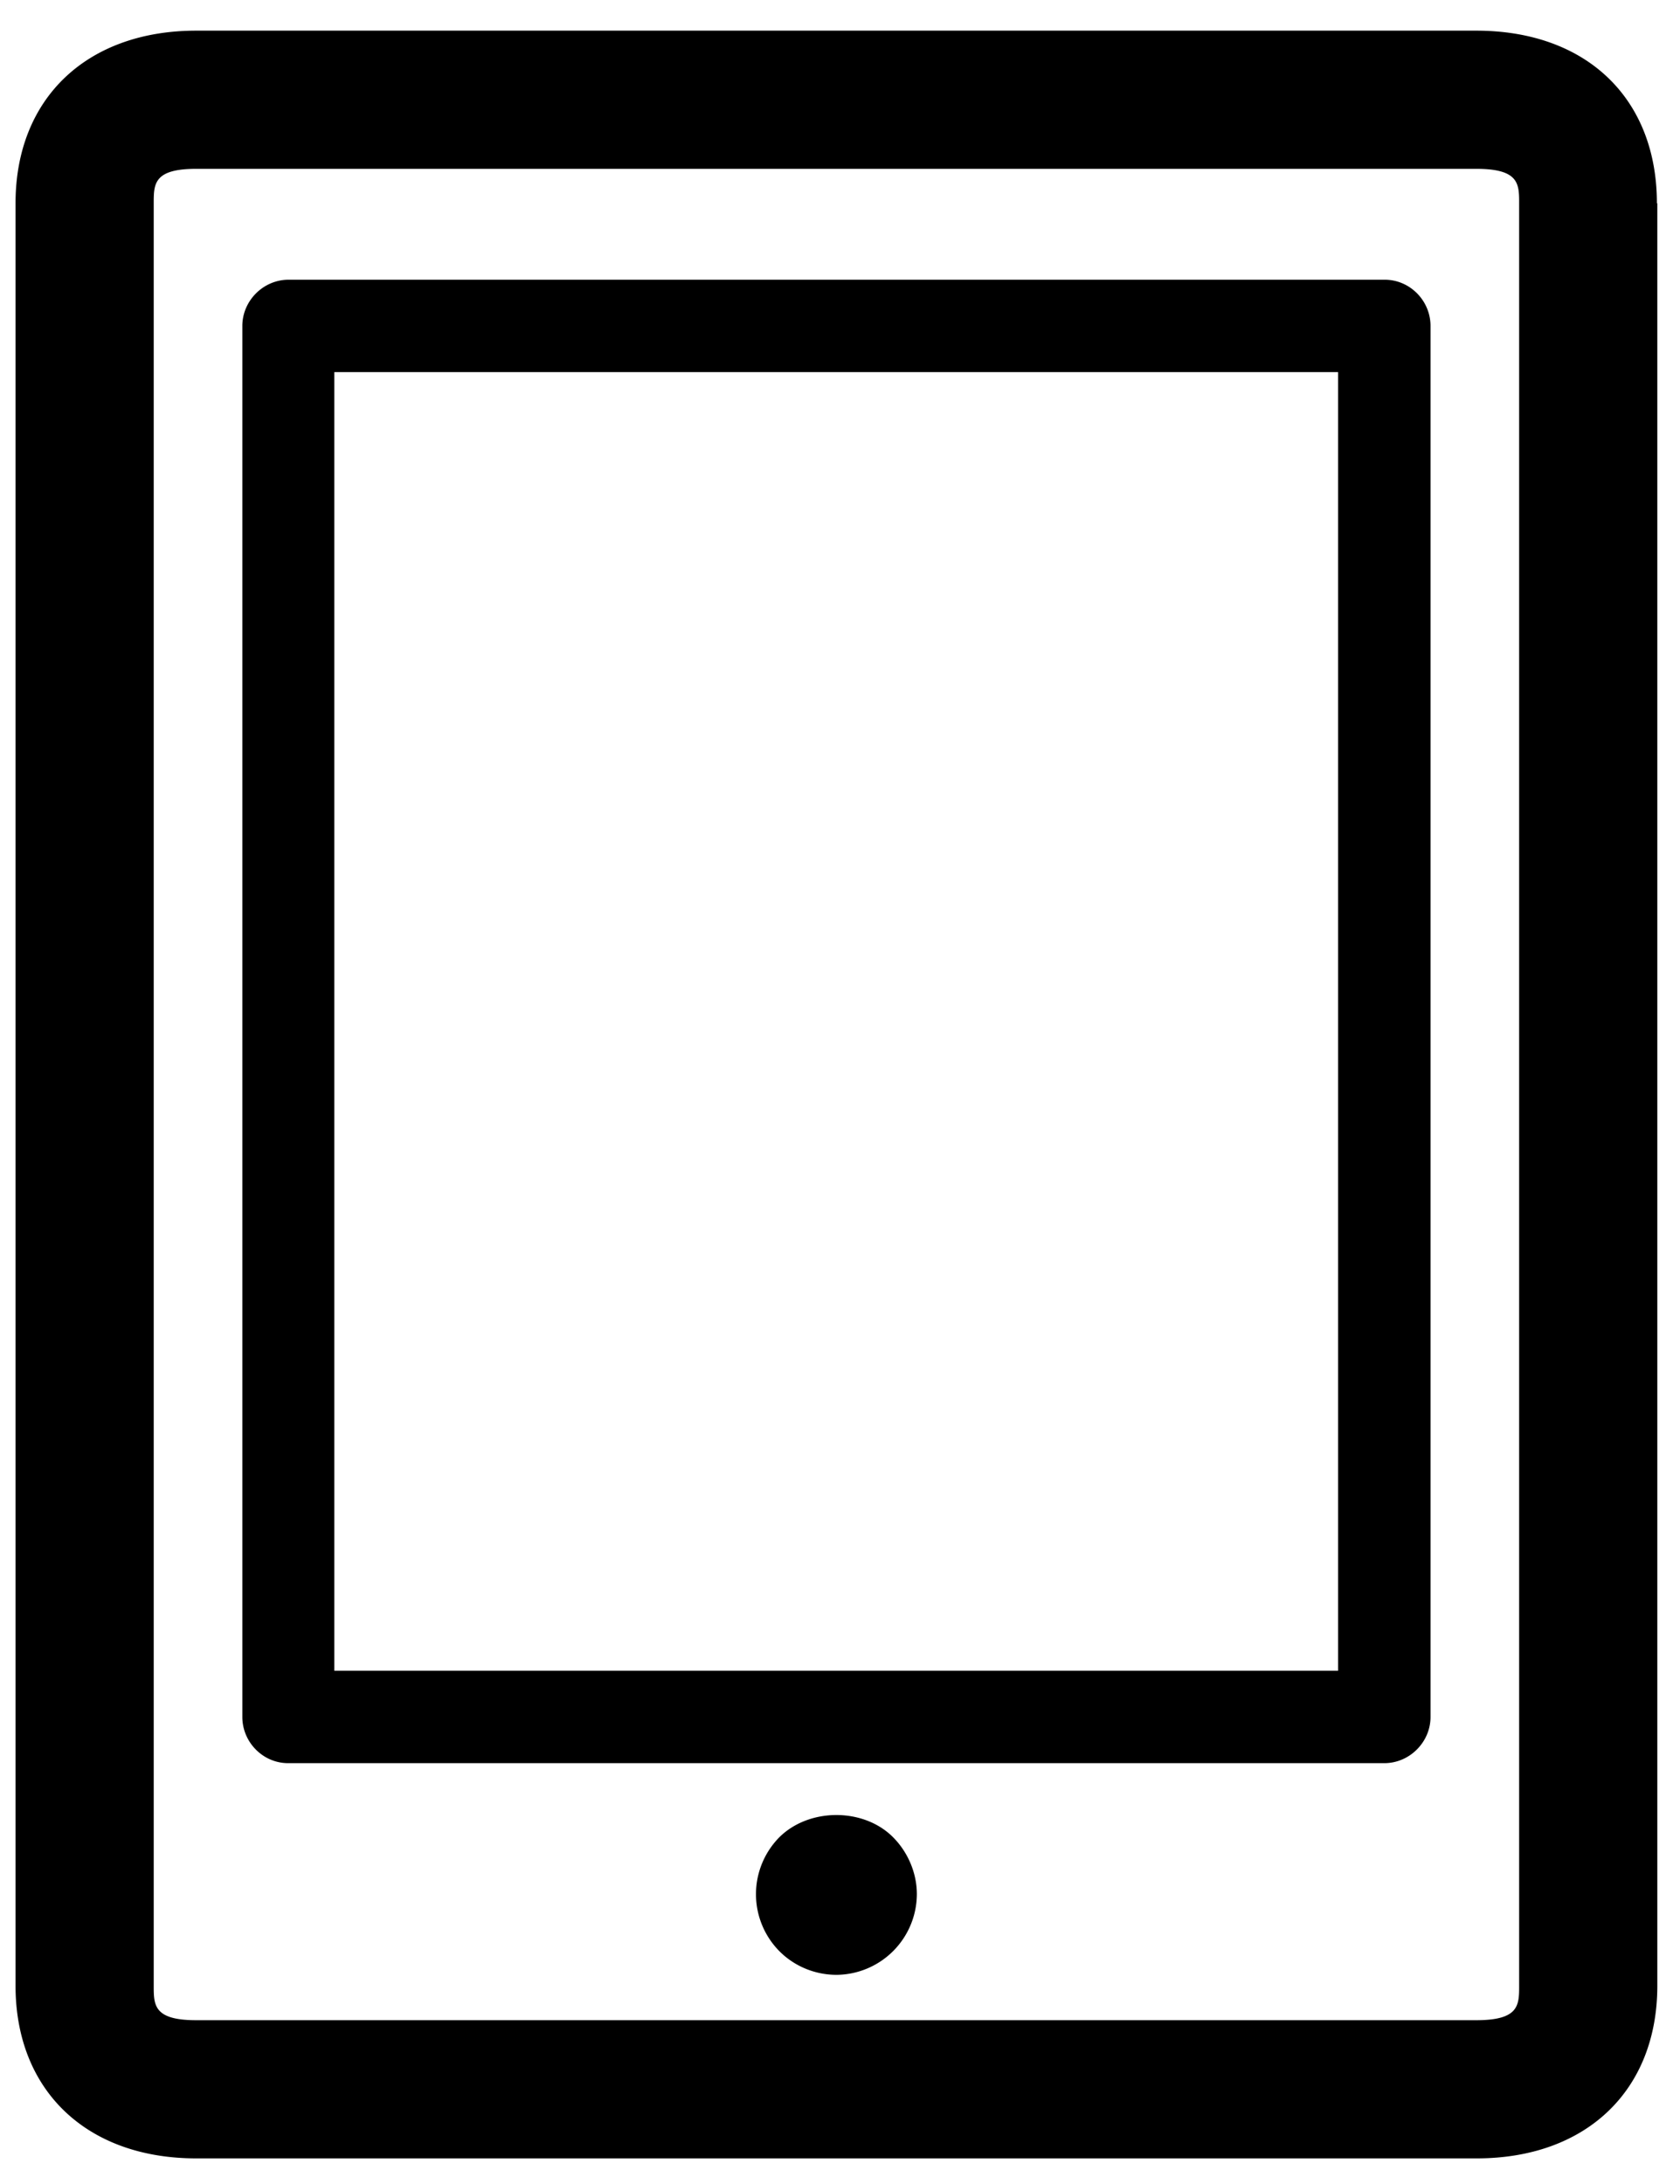 <svg xmlns="http://www.w3.org/2000/svg" xmlns:xlink="http://www.w3.org/1999/xlink" width="40" height="52" viewBox="0 0 40 52"><defs><path id="ia5ca" d="M719.46 903.84v42.44c0 2.5-1.7 4.11-4.3 4.11h-30.49c-2.6 0-4.3-1.61-4.3-4.11v-42.44c0-2.5 1.7-4.11 4.3-4.11h30.48c2.62 0 4.3 1.61 4.3 4.11zm-3.29 0c0-.46 0-.82-1.02-.82h-30.48c-1.01 0-1.01.36-1.01.82v42.44c0 .46 0 .82 1.01.82h30.48c1.02 0 1.02-.36 1.02-.82zm-2.11 2.92v33.12c0 .6-.5 1.1-1.1 1.1h-26.1c-.6 0-1.09-.5-1.09-1.1v-33.12c0-.6.5-1.1 1.1-1.1h26.1c.6 0 1.09.5 1.09 1.1zm-2.2 1.1h-23.9v30.92h23.9zm-10.6 34.88c.36.36.57.86.57 1.36a1.93 1.93 0 0 1-1.91 1.92c-.51 0-1-.2-1.36-.56a1.93 1.93 0 0 1 0-2.72c.71-.7 2-.7 2.7 0z"/></defs><g><g transform="translate(-680 -899)"><use xlink:href="#ia5ca"/></g></g></svg>